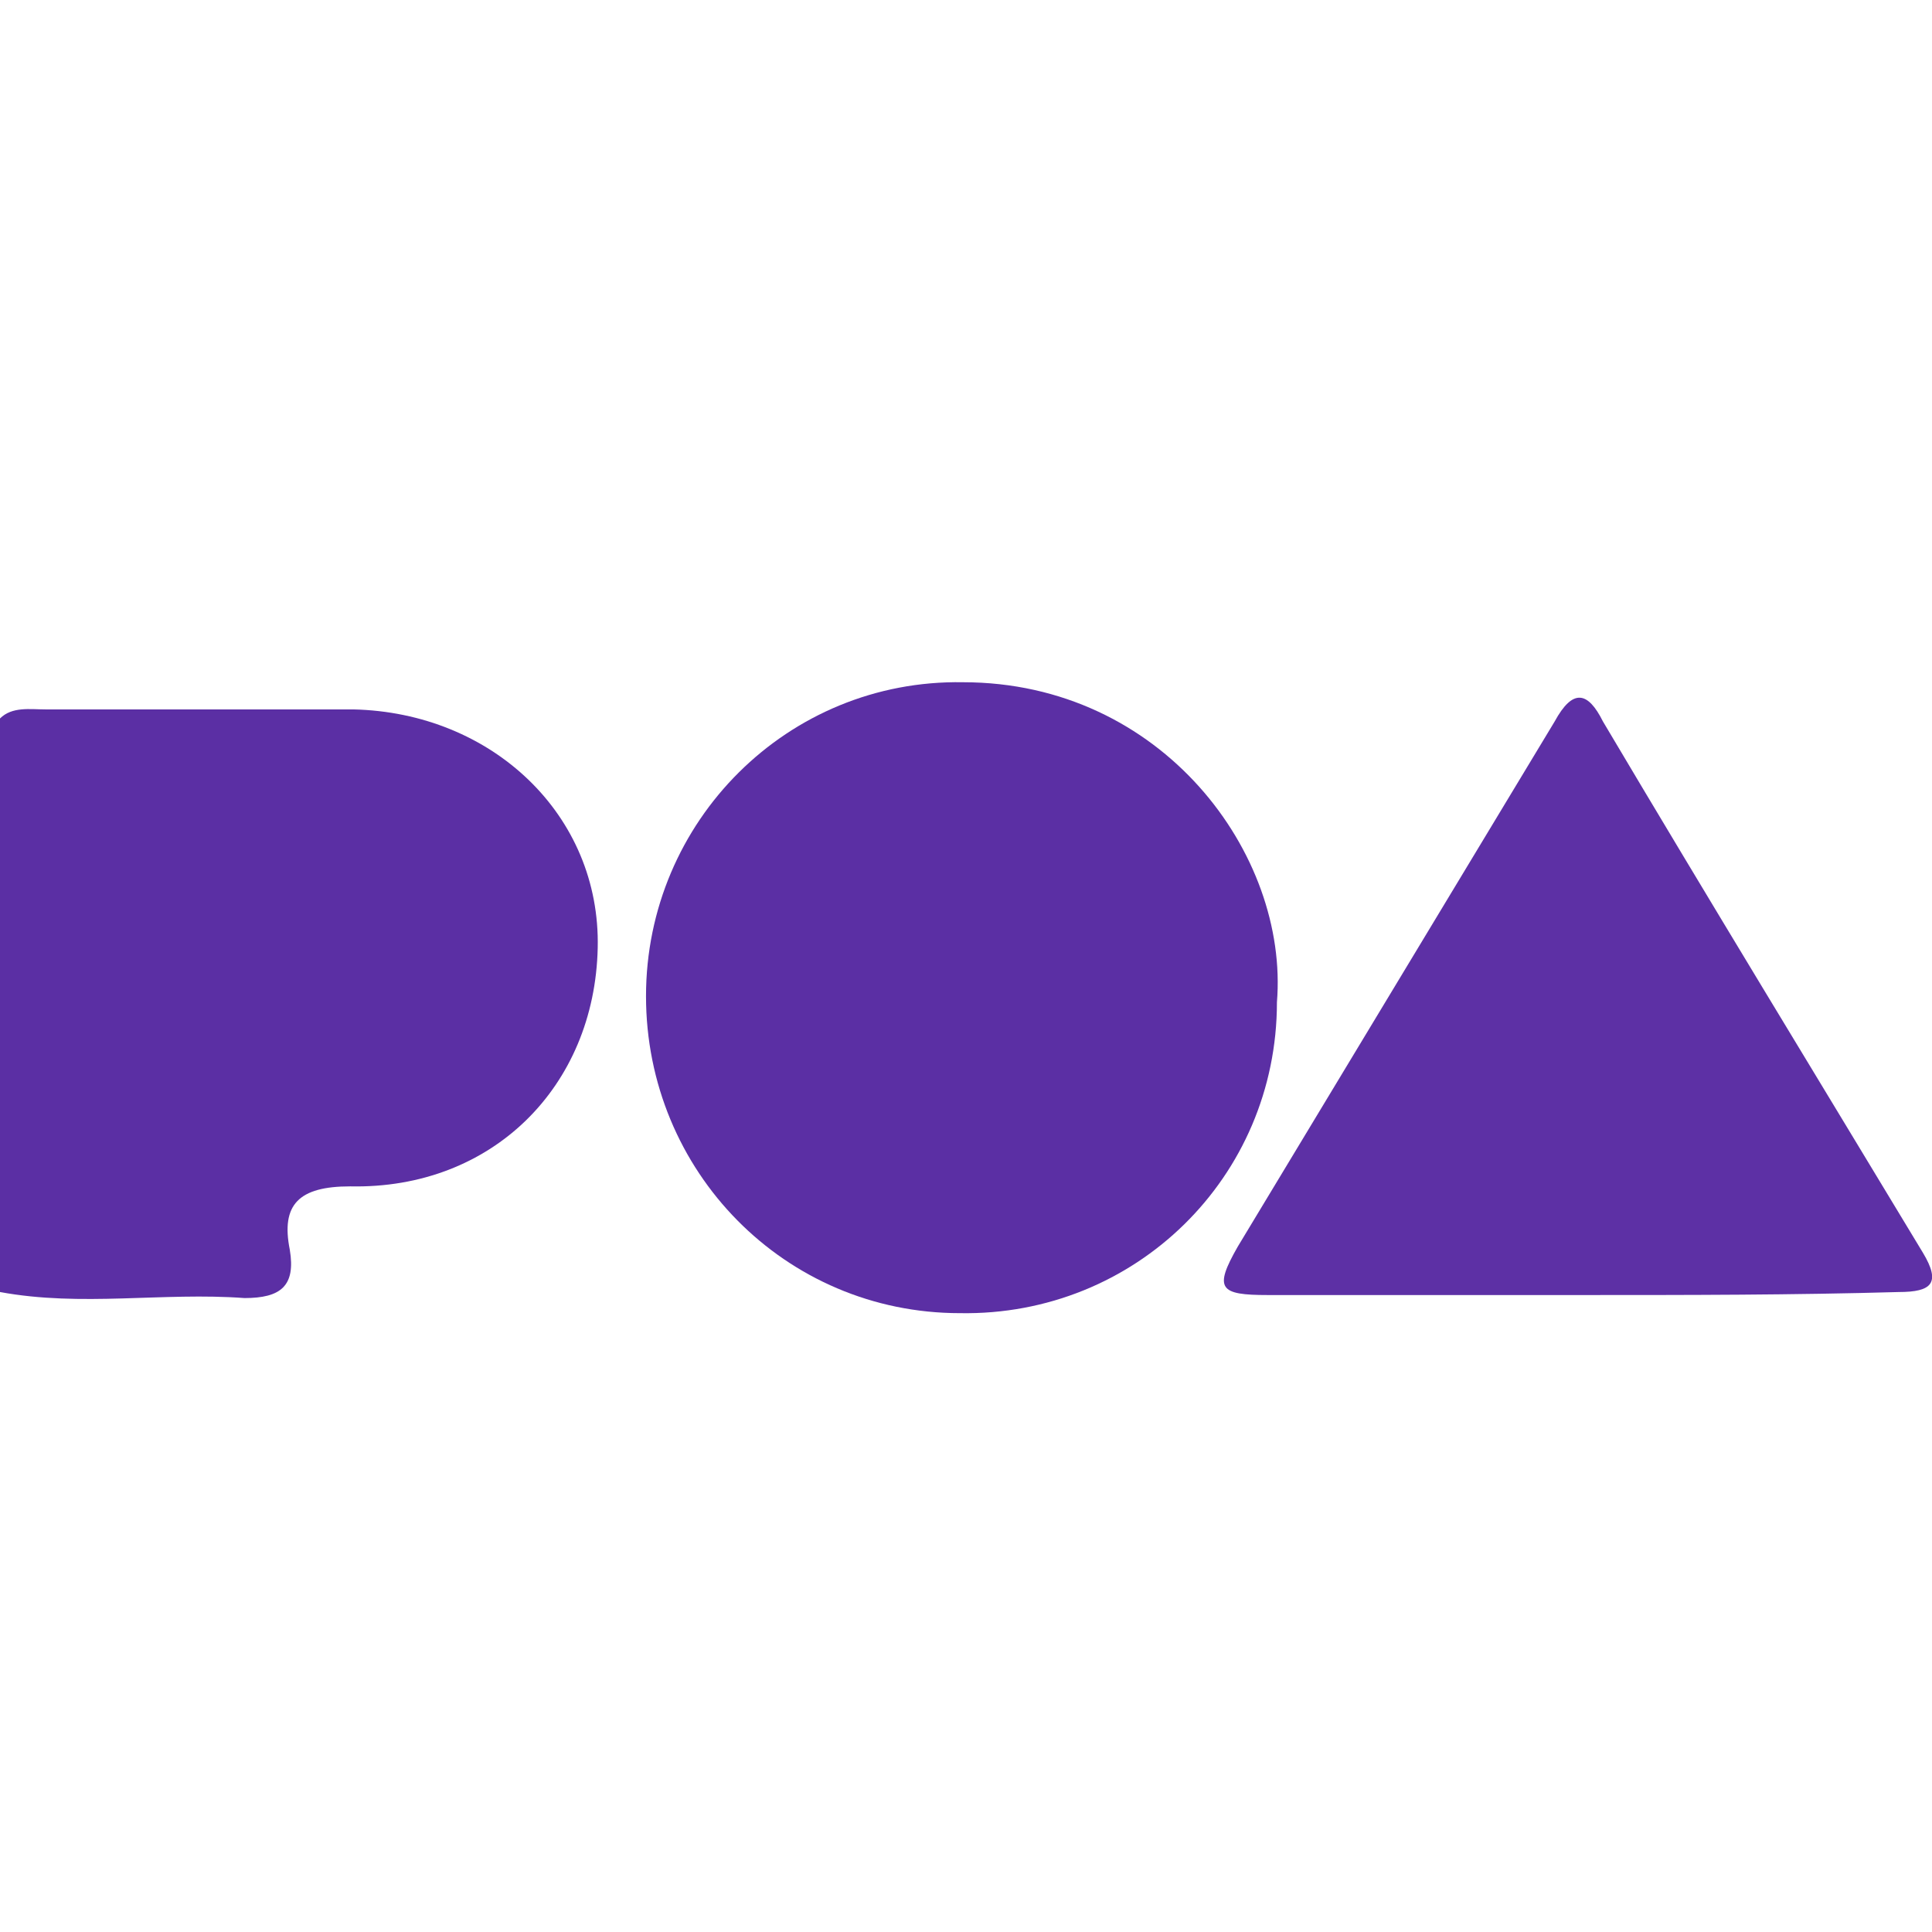 <?xml version="1.0" encoding="utf-8"?>
<!-- Generator: Adobe Illustrator 23.0.2, SVG Export Plug-In . SVG Version: 6.00 Build 0)  -->
<svg version="1.1" id="Layer_1" xmlns="http://www.w3.org/2000/svg" xmlns:xlink="http://www.w3.org/1999/xlink" x="0px" y="0px"
	 viewBox="0 0 64 64" style="enable-background:new 0 0 64 64;" xml:space="preserve">
<style type="text/css">
	.st0{fill:#5B2FA4;}
	.st1{fill:#5D30A5;}
</style>
<g>
	<path class="st0" d="M0,23.8c0.4-0.4,1-0.3,1.5-0.3c3.4,0,6.8,0,10.2,0c4.6,0.1,8.2,3.5,8.1,7.9c-0.1,4.6-3.5,8-8.2,7.9
		c-1.7,0-2.3,0.6-2,2.1c0.2,1.2-0.3,1.6-1.5,1.6c-2.7-0.2-5.4,0.3-8.1-0.2C0,36.4,0,30.1,0,23.8z"/>
	<path class="st0" d="M42.3,33.2c0,5.8-4.7,10.4-10.5,10.3c-5.8,0-10.4-4.7-10.4-10.5c0-5.8,4.7-10.5,10.5-10.4
		C38.5,22.6,42.7,28.3,42.3,33.2z"/>
	<path class="st1" d="M52.4,42.9c-3.5,0-6.9,0-10.4,0c-1.6,0-1.8-0.2-1-1.6c3.5-5.8,7-11.6,10.5-17.4c0.6-1.1,1.1-1,1.6,0
		c3.5,5.9,7.1,11.8,10.6,17.6c0.6,1,0.3,1.3-0.8,1.3C59.4,42.9,55.9,42.9,52.4,42.9z"/>
</g>
</svg>
